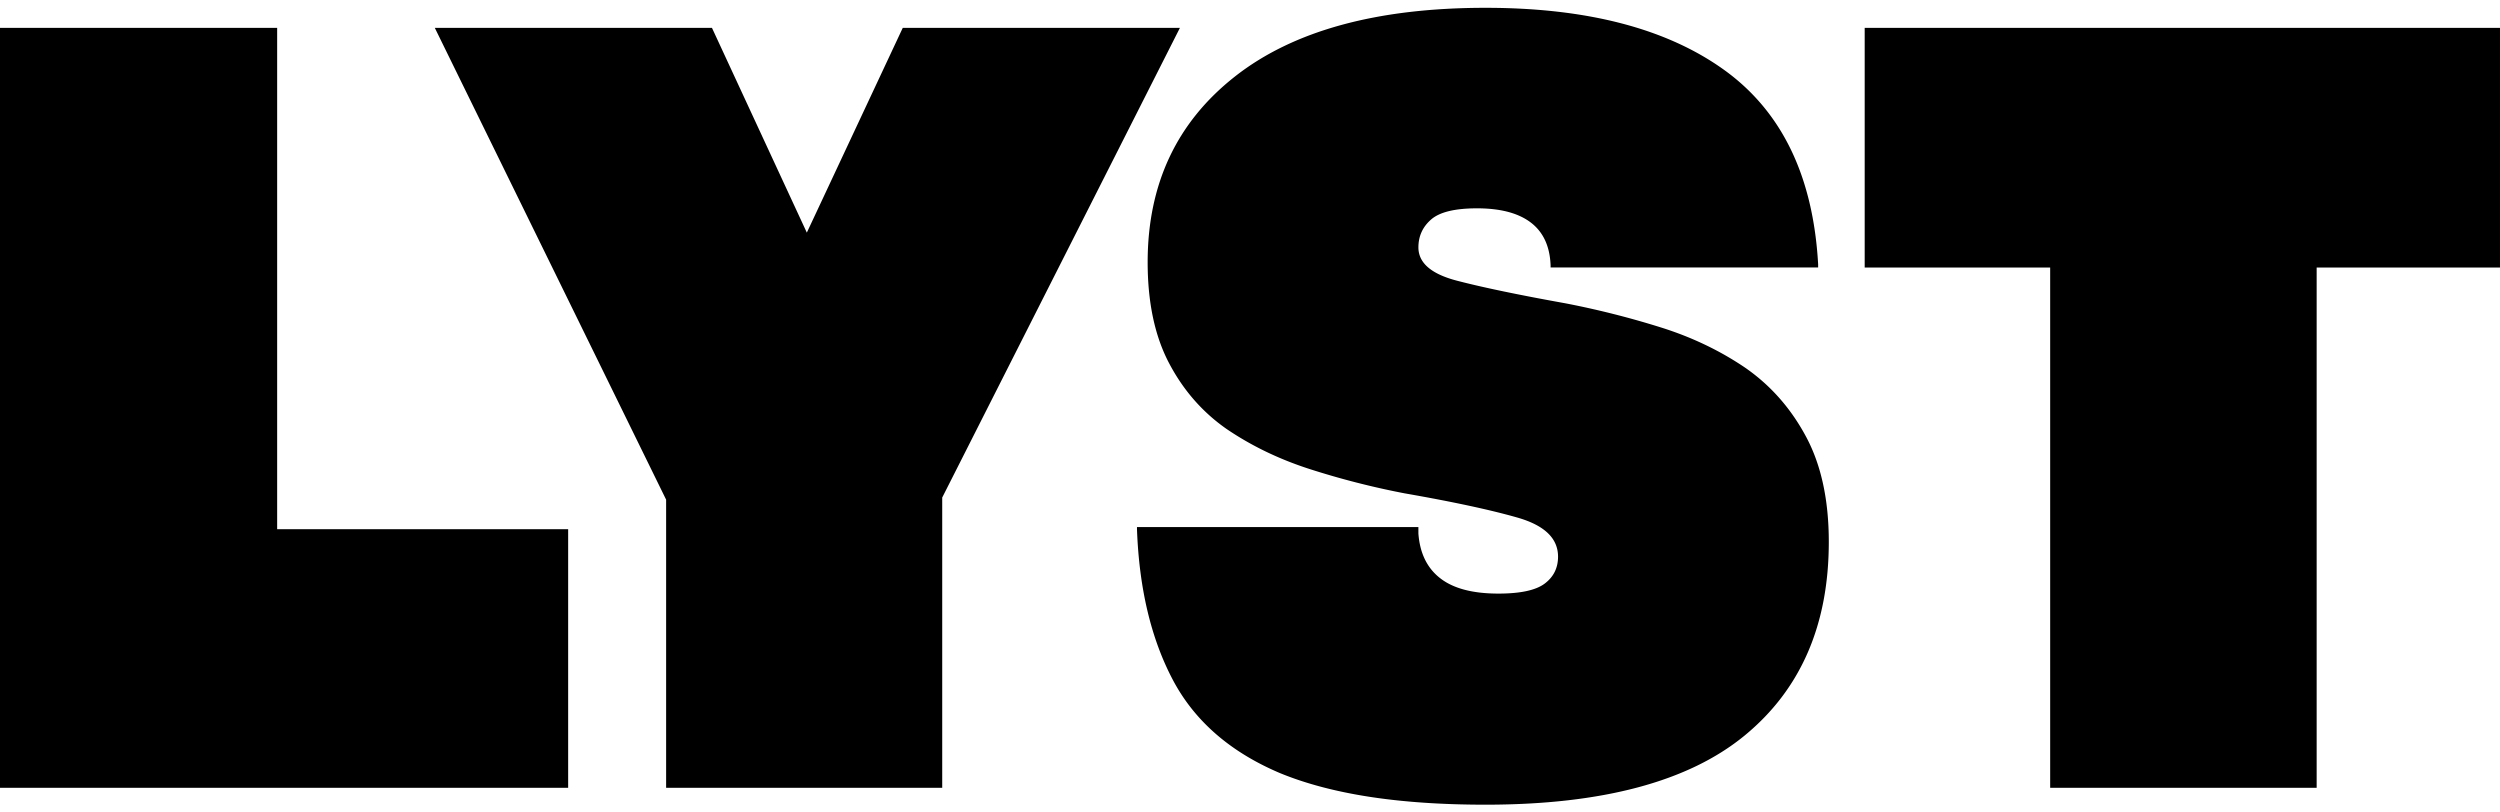 <?xml version="1.0" ?>
<svg xmlns="http://www.w3.org/2000/svg" fill="none" viewBox="0 0 160 52">
	<path fill="#000" fill-rule="evenodd" d="M119.34 1.783v15.339h11.871v33.297h17.055V17.122H160V1.783zm-7.55 21.818c-1.637-1.125-3.457-2.003-5.457-2.634a55.745 55.745 0 0 0-6.14-1.554c-3.002-.54-5.322-1.024-6.96-1.452-1.636-.428-2.455-1.137-2.455-2.128 0-.72.273-1.317.819-1.79.545-.473 1.523-.71 2.933-.71 1.501 0 2.649.304 3.445.912.796.608 1.217 1.52 1.263 2.736v.135h17.123v-.202c-.318-5.63-2.319-9.772-6.003-12.43C106.674 1.829 101.579.5 95.076.5c-6.959 0-12.303 1.464-16.032 4.391-3.73 2.928-5.594 6.89-5.594 11.889 0 2.567.454 4.717 1.364 6.45.91 1.735 2.137 3.142 3.684 4.222 1.591 1.081 3.365 1.937 5.321 2.567a51.799 51.799 0 0 0 6.072 1.554c3.092.54 5.502 1.058 7.231 1.554 1.728.496 2.593 1.328 2.593 2.499 0 .72-.284 1.295-.853 1.723-.569.428-1.558.641-2.967.641-1.638 0-2.877-.326-3.718-.98-.843-.652-1.308-1.609-1.4-2.87v-.406h-18.01v.136c.137 3.782.898 6.99 2.286 9.625 1.387 2.635 3.672 4.627 6.856 5.979 1.637.675 3.548 1.182 5.73 1.52 2.184.337 4.662.506 7.437.506 7.458 0 12.985-1.474 16.578-4.424 3.592-2.95 5.389-7.082 5.389-12.396 0-2.656-.477-4.885-1.432-6.687-.955-1.8-2.229-3.265-3.821-4.39M57.777 1.783l-6.14 13.105-6.071-13.104H27.828l14.804 30.194V50.42h17.67V31.843l15.213-30.06zM0 1.783V50.42h36.362V33.87H17.738V1.784z" clip-rule="evenodd"/>
</svg>